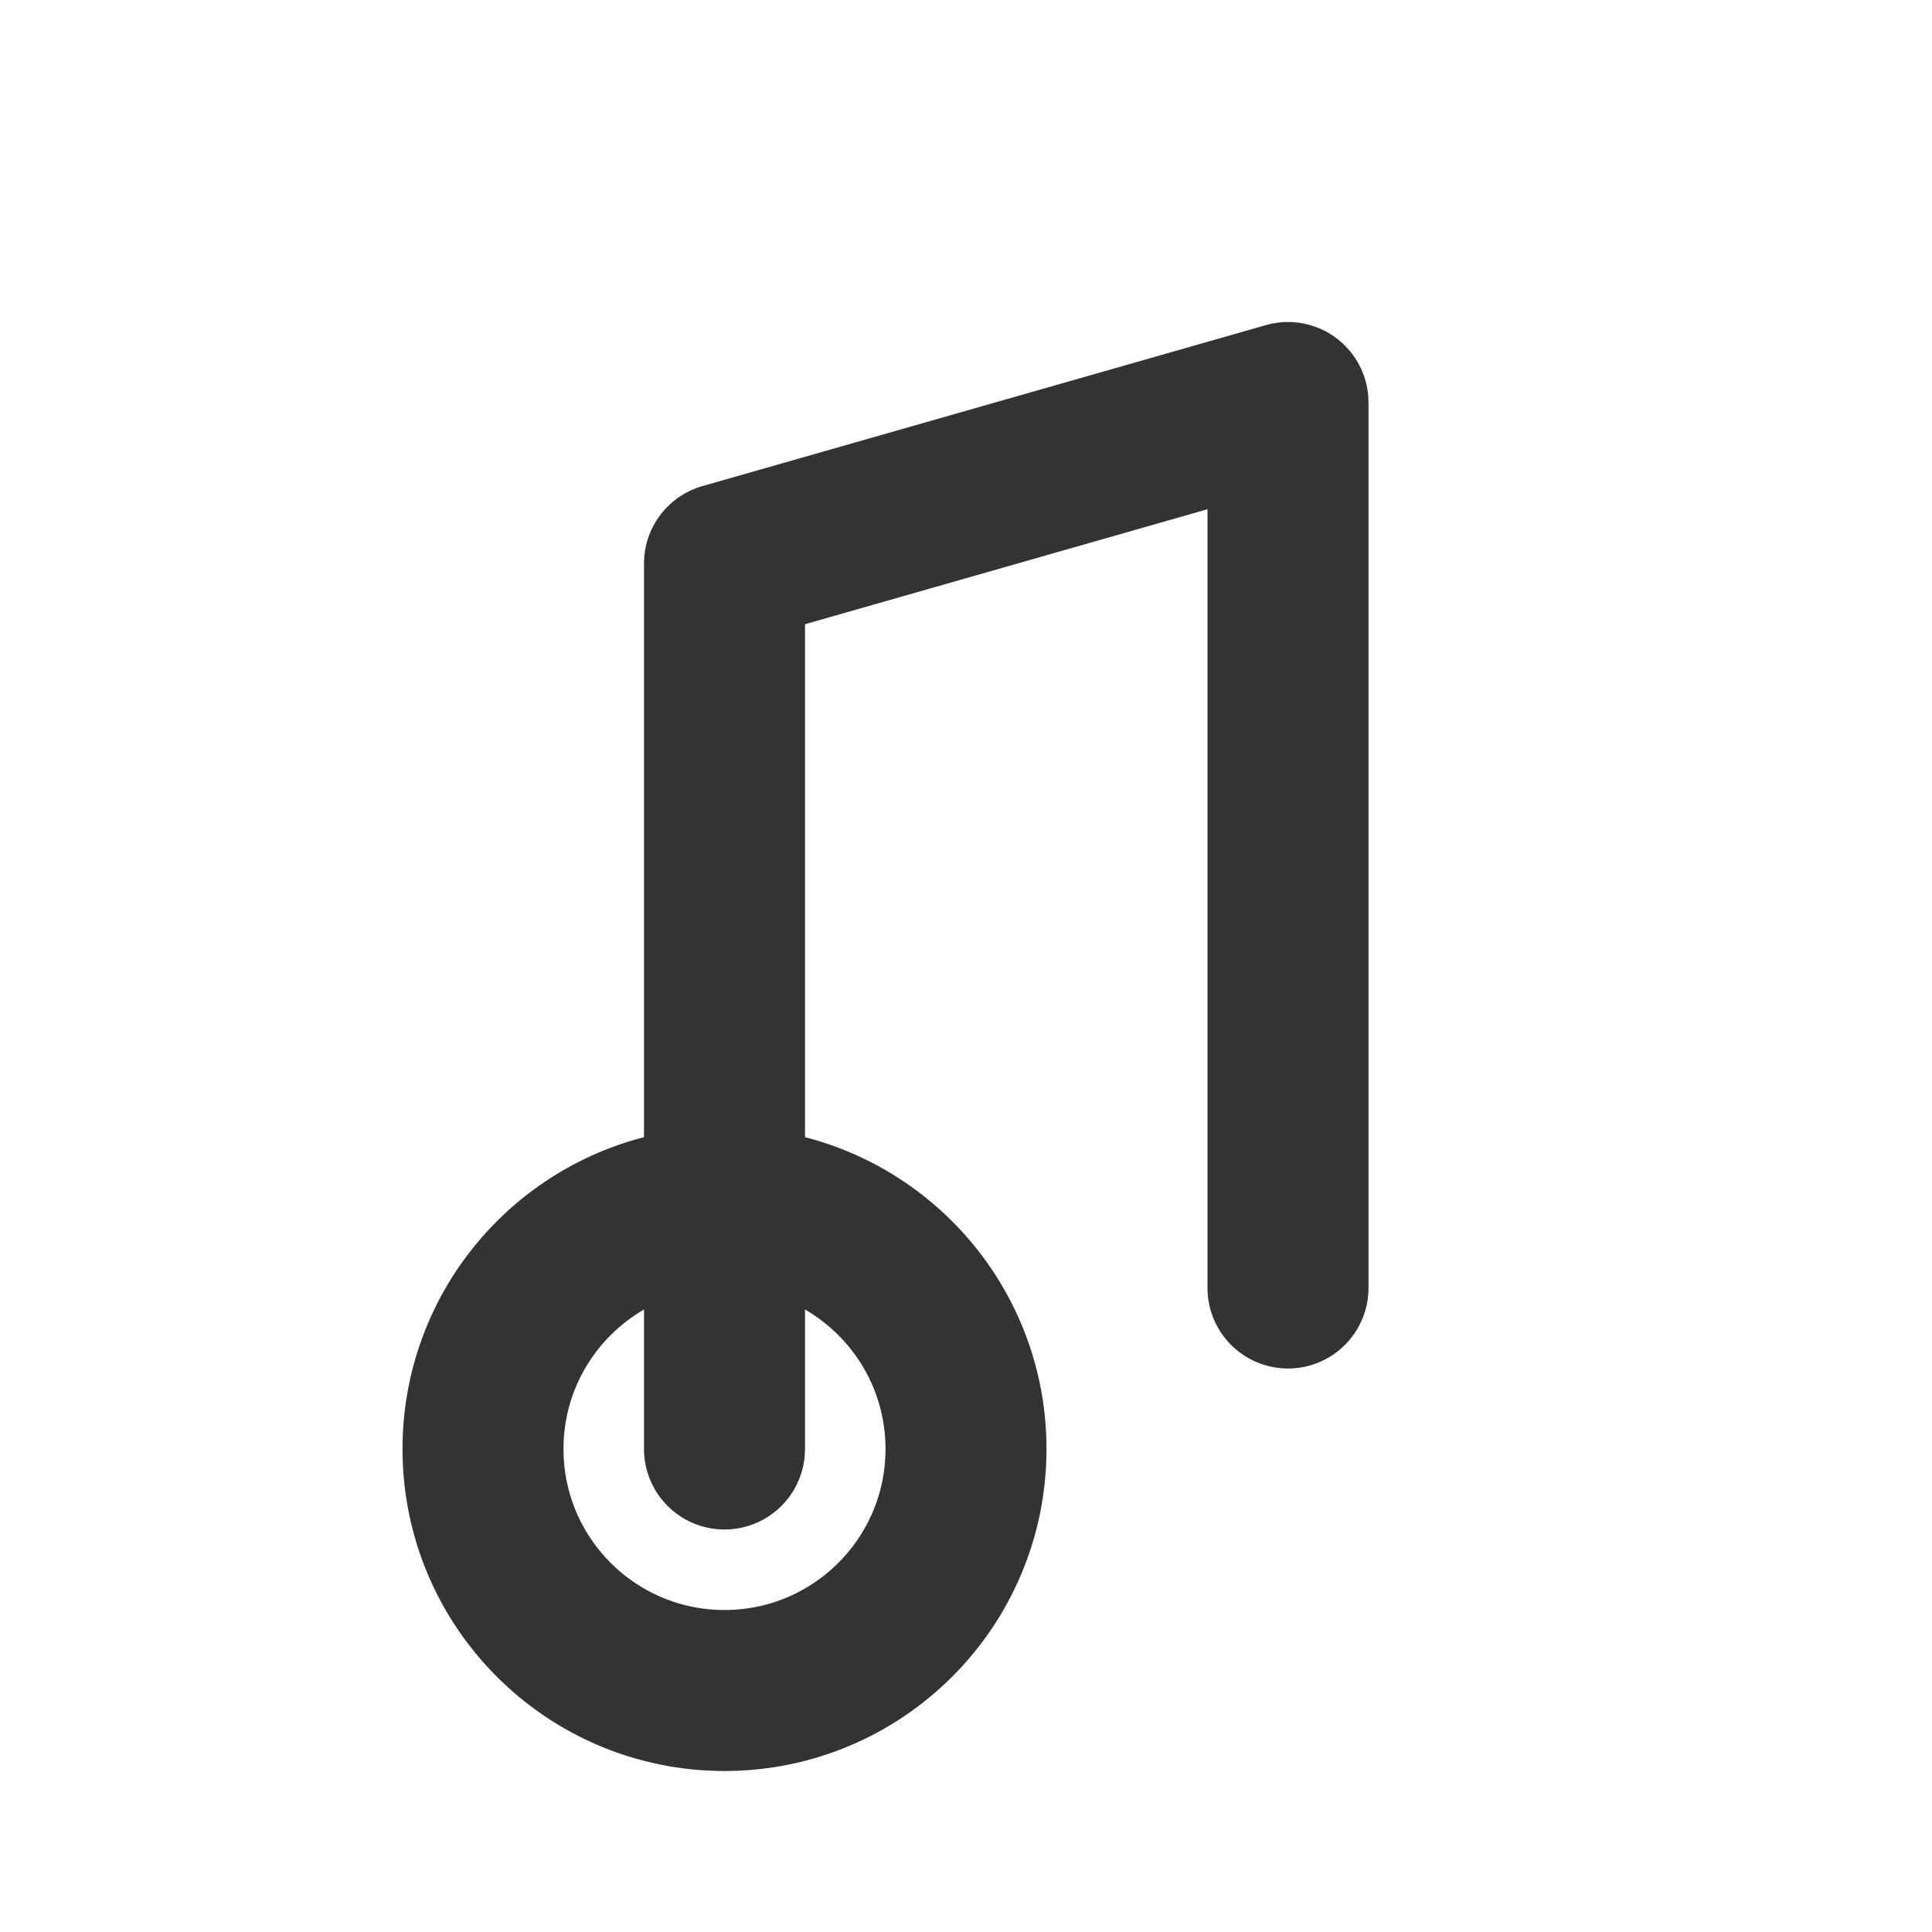 <!-- <svg xmlns="http://www.w3.org/2000/svg" viewBox="0 0 24 24" width="24" height="24" color="#000000" fill="none">
    <circle cx="6.5" cy="18.5" r="3.5" stroke="currentColor" stroke-width="1.5" />
    <circle cx="18" cy="16" r="3" stroke="currentColor" stroke-width="1.5" />
    <path d="M10 18.5L10 7C10 6.07655 10 5.61483 10.2635 5.32794C10.5269 5.04106 11.0175 4.9992 11.9986 4.91549C16.022 4.57222 18.909 3.26005 20.3553 2.40978C20.6508 2.236 20.7986 2.14912 20.8993 2.20672C21 2.26432 21 2.4315 21 2.76587V16" stroke="currentColor" stroke-width="1.5" stroke-linecap="round" stroke-linejoin="round" />
    <path d="M10 10C15.8667 10 19.7778 7.66667 21 7" stroke="currentColor" stroke-width="1.5" stroke-linecap="round" stroke-linejoin="round" />
</svg> -->

<!-- <svg xmlns="http://www.w3.org/2000/svg" width="24" height="24" fill="none" stroke="currentColor" stroke-width="2" stroke-linecap="round" stroke-linejoin="round" viewBox="0 0 24 24">
  <path d="M9 18V5l12-2v13" />
  <circle cx="6" cy="18" r="3" />
</svg> -->

<svg xmlns="http://www.w3.org/2000/svg" width="24" height="24" fill="none" stroke="#333" stroke-width="2" stroke-linecap="round" stroke-linejoin="round" viewBox="0 0 24 24">
  <path d="M9 18V7l7-2v11" />
  <circle cx="9" cy="18" r="3" />
</svg>

